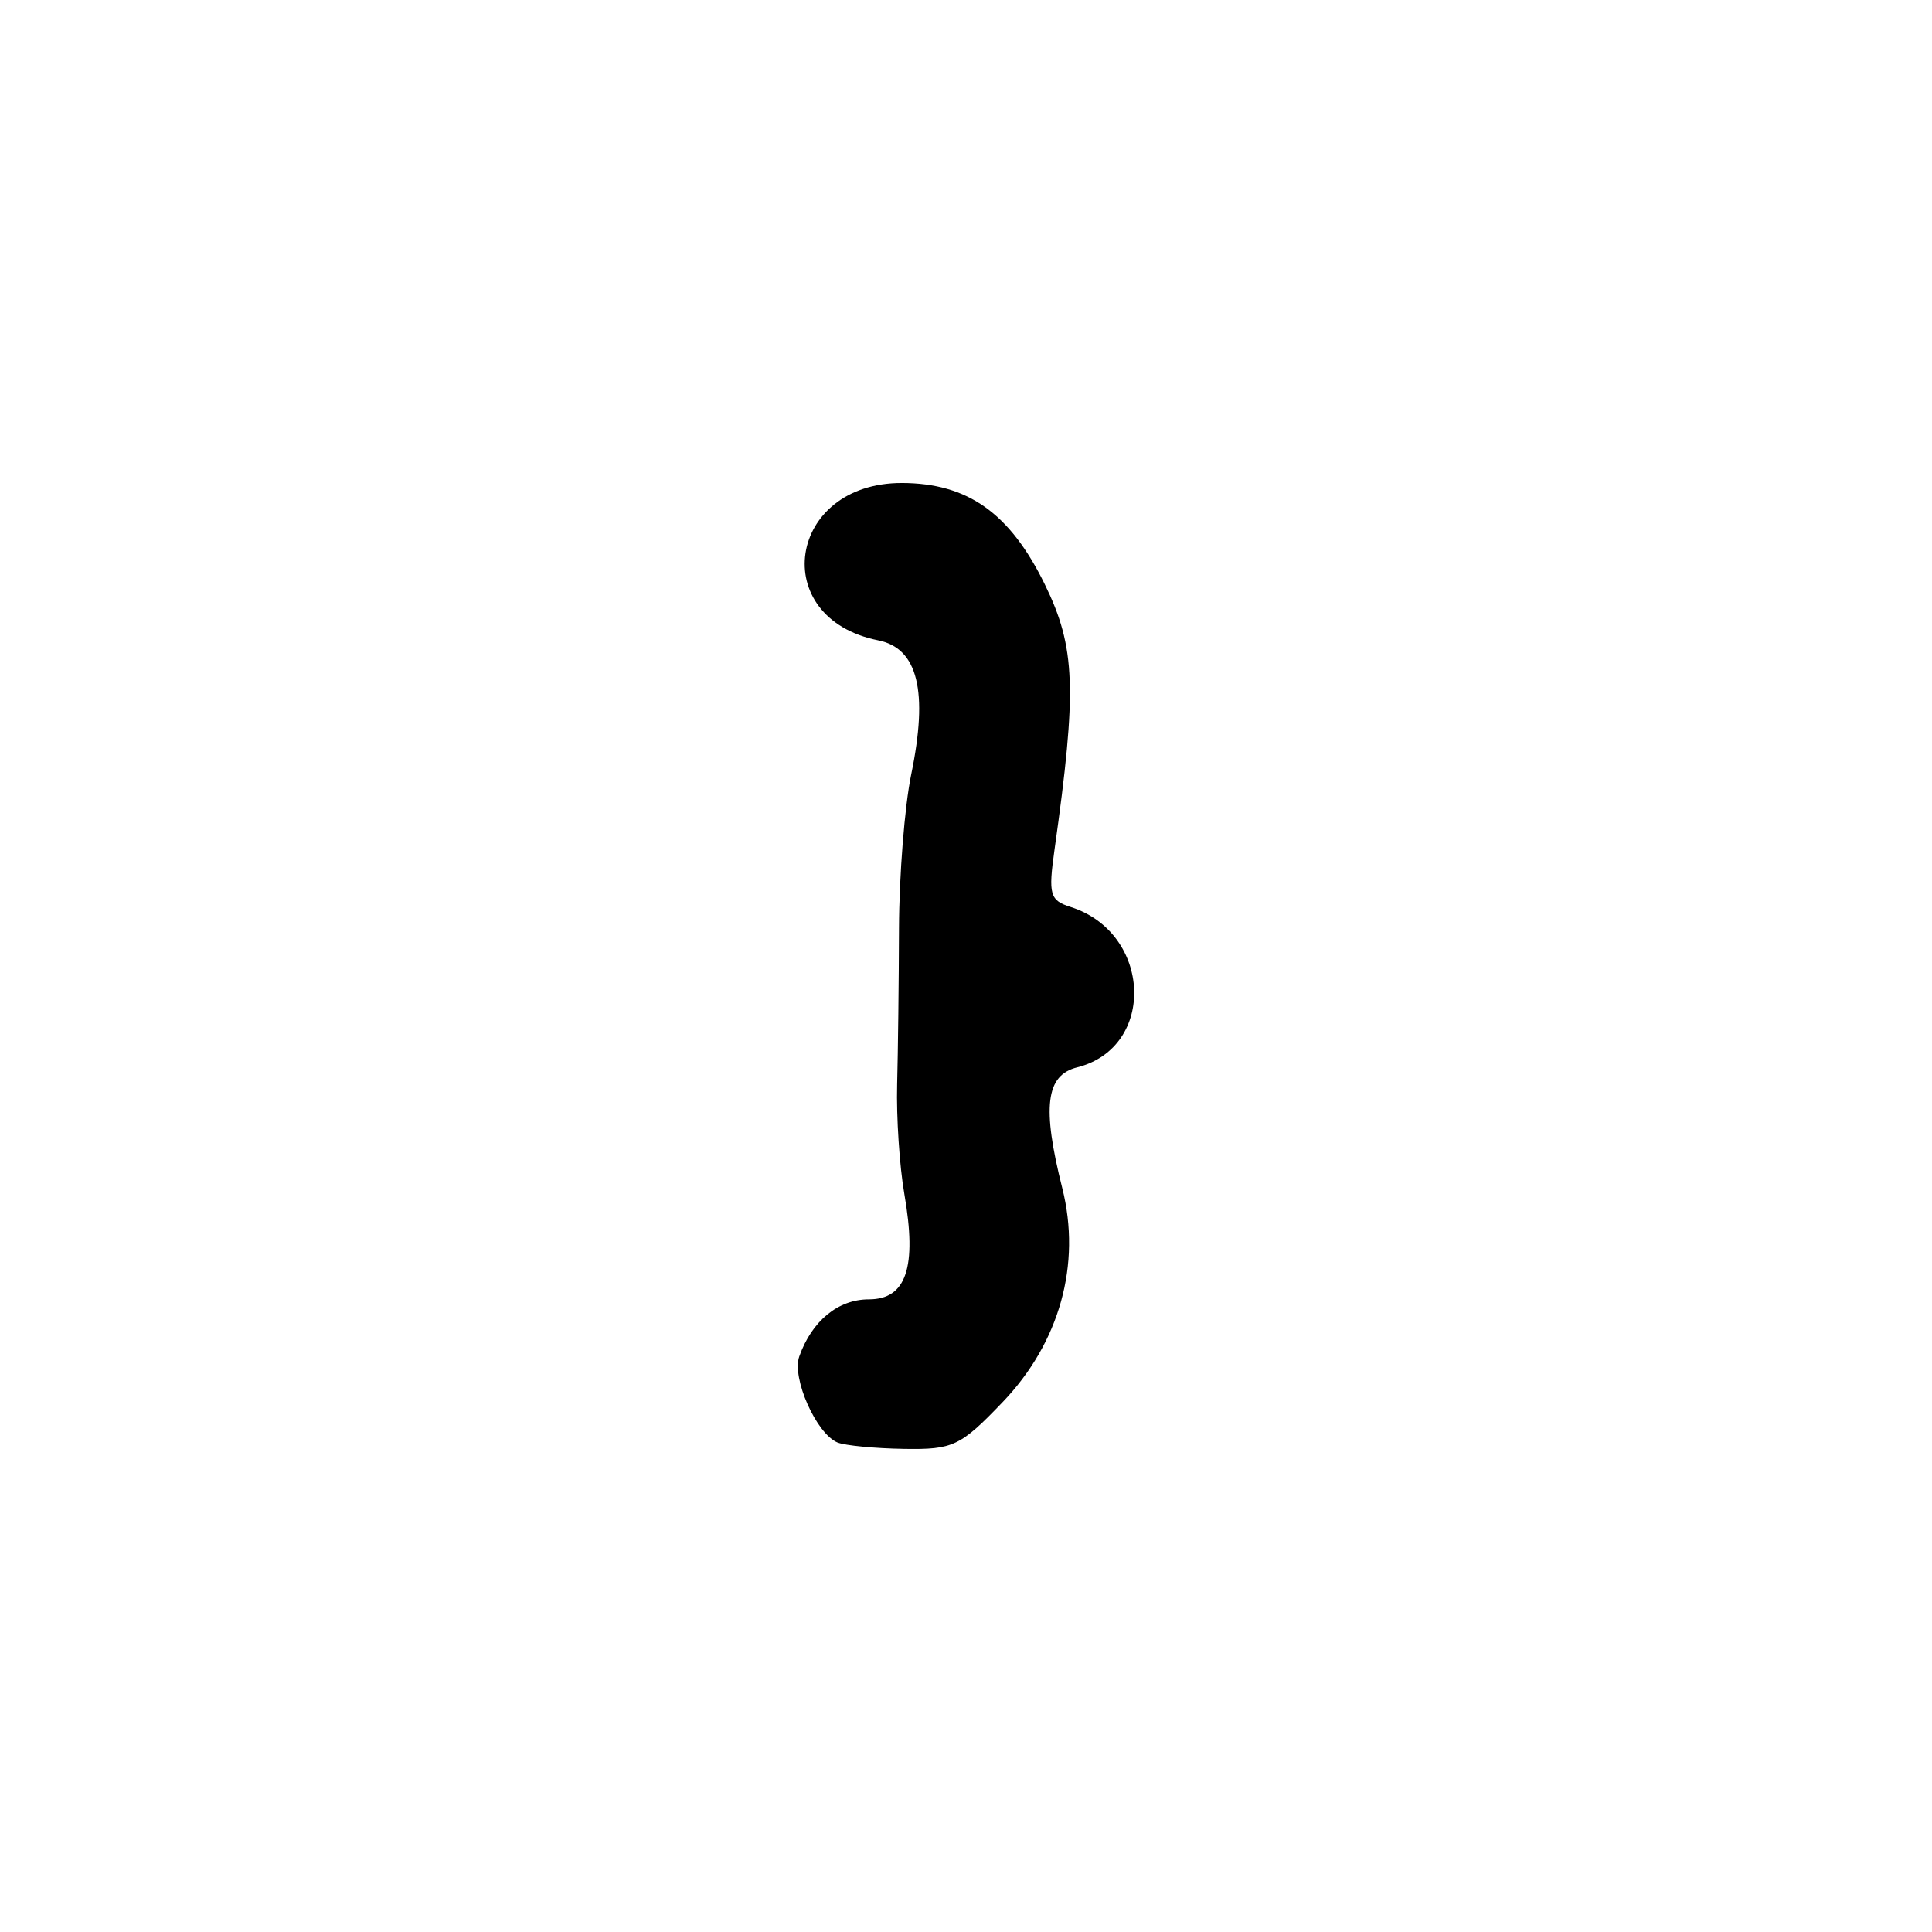 <?xml version="1.0" encoding="UTF-8" standalone="no"?>
<!-- Created with Inkscape (http://www.inkscape.org/) -->

<svg
   width="1000"
   height="1000"
   viewBox="0 0 264.583 264.583"
   version="1.1"
   id="svg1131"
   sodipodi:docname="closecurlybraces.svg"
   inkscape:version="1.1.1 (3bf5ae0d25, 2021-09-20)"
   xmlns:inkscape="http://www.inkscape.org/namespaces/inkscape"
   xmlns:sodipodi="http://sodipodi.sourceforge.net/DTD/sodipodi-0.dtd"
   xmlns="http://www.w3.org/2000/svg"
   xmlns:svg="http://www.w3.org/2000/svg">
  <sodipodi:namedview
     id="namedview1133"
     pagecolor="#ffffff"
     bordercolor="#666666"
     borderopacity="1.0"
     inkscape:pageshadow="2"
     inkscape:pageopacity="0.0"
     inkscape:pagecheckerboard="0"
     inkscape:document-units="mm"
     showgrid="false"
     units="px"
     fit-margin-top="0"
     fit-margin-left="0"
     fit-margin-right="0"
     fit-margin-bottom="0"
     inkscape:zoom="0.5"
     inkscape:cx="396"
     inkscape:cy="379"
     inkscape:window-width="1920"
     inkscape:window-height="1017"
     inkscape:window-x="-8"
     inkscape:window-y="-8"
     inkscape:window-maximized="1"
     inkscape:current-layer="layer1"
     inkscape:snap-bbox="true"
     inkscape:snap-global="true"
     inkscape:bbox-paths="true"
     inkscape:object-paths="false"
     inkscape:snap-intersection-paths="false"
     inkscape:object-nodes="false"
     inkscape:snap-smooth-nodes="false"
     inkscape:snap-midpoints="false"
     inkscape:snap-object-midpoints="true"
     inkscape:snap-page="true"
     inkscape:bbox-nodes="true"
     inkscape:snap-bbox-edge-midpoints="true"
     inkscape:snap-bbox-midpoints="true" />
  <defs
     id="defs1128" />
  <g
     inkscape:label="Camada 1"
     inkscape:groupmode="layer"
     id="layer1"
     transform="translate(-722.811,-105.923)">
    <path
       d="m 837.522,303.478 c -2.899,-1.167 -6.309,-8.823 -5.252,-11.795 1.733,-4.873 5.322,-7.816 9.528,-7.816 5.136,0 6.609,-4.381 4.858,-14.448 -0.659,-3.786 -1.101,-10.525 -0.984,-14.975 0.118,-4.45 0.231,-14.049 0.253,-21.331 0.022,-7.282 0.773,-16.783 1.67,-21.114 2.364,-11.42 0.921,-17.296 -4.513,-18.383 -15.211,-3.042 -12.434,-21.562 3.231,-21.549 9.017,0.017 14.798,4.107 19.581,13.883 4.218,8.622 4.428,14.35 1.329,36.343 -0.864,6.134 -0.639,6.936 2.203,7.838 11.132,3.533 11.771,19.236 0.894,21.966 -4.292,1.077 -4.829,5.437 -2.035,16.532 2.631,10.447 -0.358,21.164 -8.175,29.323 -5.777,6.029 -6.773,6.502 -13.478,6.394 -3.982,-0.063 -8.081,-0.455 -9.11,-0.869 z"
       style="fill:#000000;stroke-width:1.471"
       id="path2118" />
  </g>
</svg>
